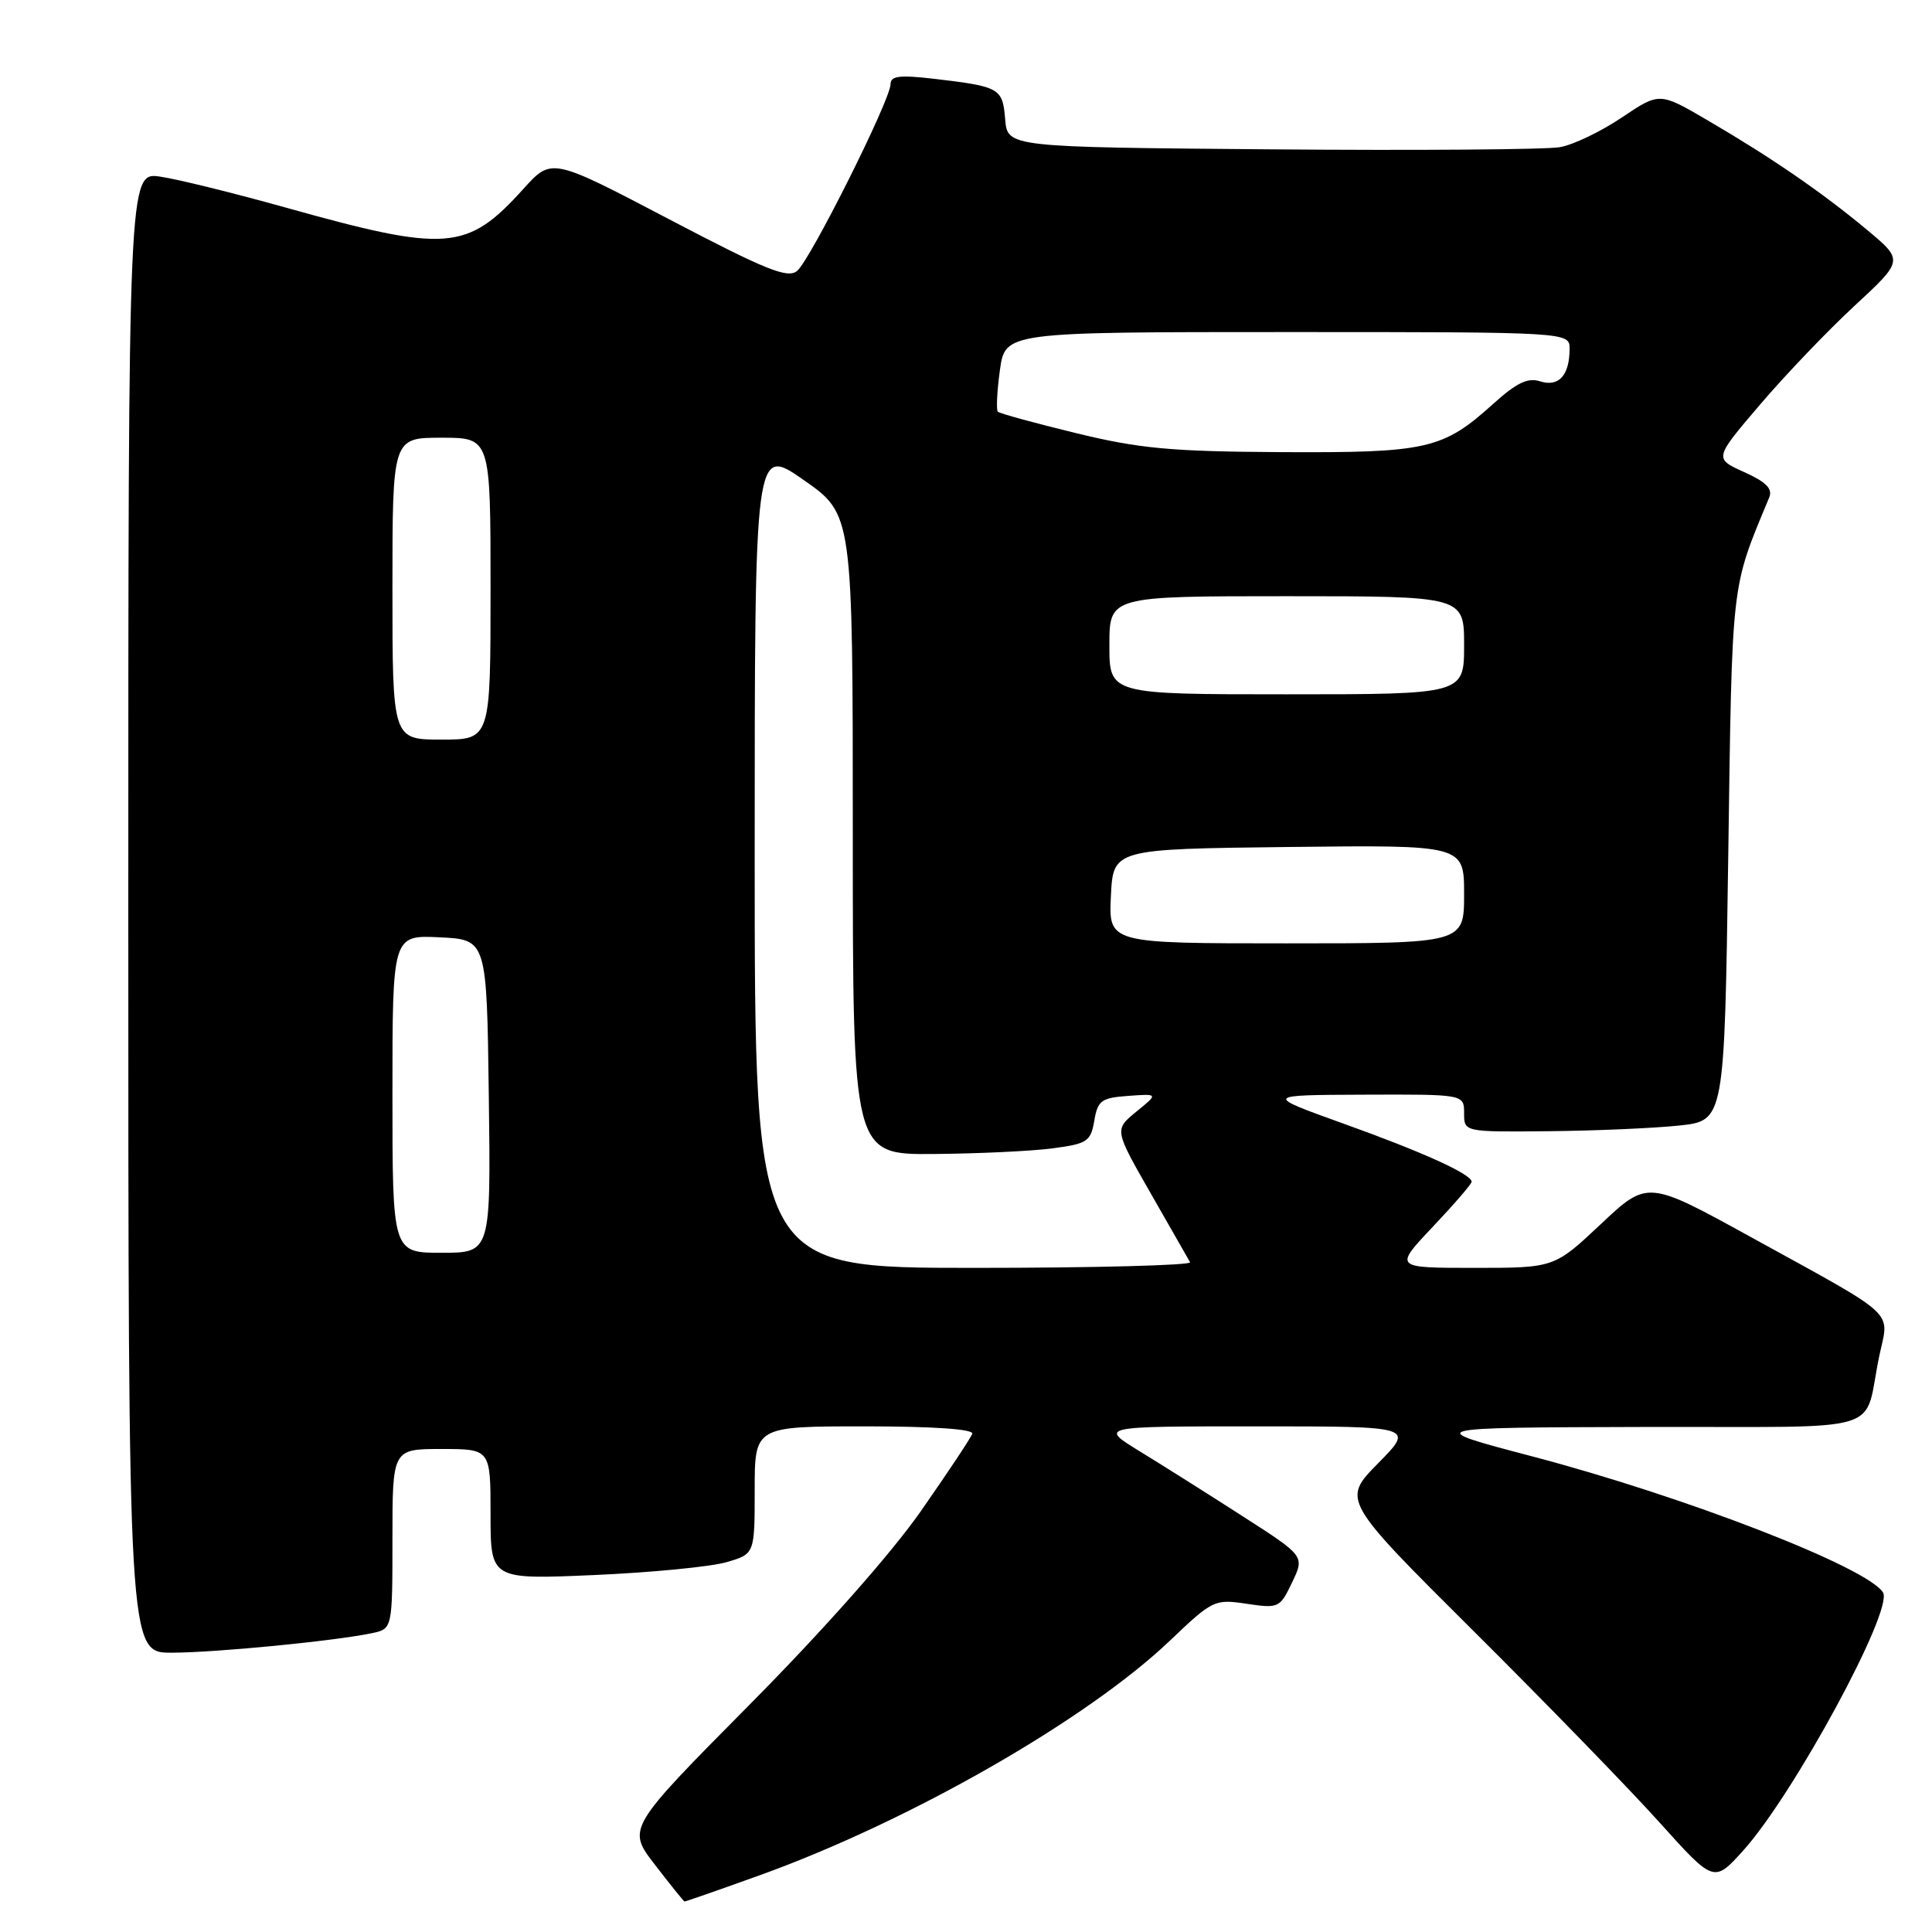 <?xml version="1.0" encoding="UTF-8" standalone="no"?>
<!DOCTYPE svg PUBLIC "-//W3C//DTD SVG 1.1//EN" "http://www.w3.org/Graphics/SVG/1.1/DTD/svg11.dtd" >
<svg xmlns="http://www.w3.org/2000/svg" xmlns:xlink="http://www.w3.org/1999/xlink" version="1.1" viewBox="0 0 256 256">
 <g >
 <path fill="currentColor"
d=" M 100.70 248.47 C 120.56 241.31 144.05 227.87 155.08 217.34 C 160.68 212.00 160.95 211.87 165.19 212.51 C 169.43 213.14 169.60 213.06 171.21 209.68 C 172.88 206.19 172.88 206.19 164.69 200.93 C 160.18 198.03 154.05 194.16 151.06 192.33 C 145.62 189.00 145.62 189.00 166.52 189.00 C 187.42 189.00 187.42 189.00 182.62 193.88 C 177.81 198.76 177.81 198.76 195.26 216.13 C 204.86 225.68 215.96 237.10 219.91 241.50 C 227.11 249.50 227.11 249.50 231.00 245.19 C 237.69 237.76 250.93 213.32 249.51 211.01 C 247.44 207.67 223.33 198.32 203.00 192.97 C 188.50 189.16 188.50 189.16 217.73 189.08 C 250.96 188.99 246.75 190.28 249.05 179.50 C 250.33 173.54 251.64 174.73 232.04 163.94 C 218.31 156.38 218.31 156.38 212.13 162.19 C 205.95 168.00 205.95 168.00 195.33 168.00 C 184.71 168.00 184.71 168.00 189.85 162.56 C 192.68 159.57 195.00 156.88 195.00 156.59 C 195.00 155.59 188.54 152.66 178.00 148.88 C 167.50 145.10 167.50 145.10 180.75 145.05 C 194.00 145.00 194.00 145.00 194.00 147.50 C 194.00 150.00 194.00 150.00 205.25 149.89 C 211.44 149.83 219.20 149.49 222.50 149.14 C 228.50 148.50 228.50 148.50 229.00 113.50 C 229.53 76.45 229.33 78.19 234.43 65.92 C 234.91 64.76 234.03 63.87 231.10 62.55 C 227.12 60.75 227.12 60.75 233.20 53.63 C 236.54 49.71 242.19 43.80 245.76 40.50 C 252.24 34.50 252.24 34.50 247.37 30.44 C 241.43 25.49 234.75 20.90 226.28 15.95 C 219.89 12.21 219.89 12.21 214.90 15.57 C 212.15 17.42 208.47 19.19 206.70 19.50 C 204.94 19.82 187.75 19.95 168.50 19.79 C 133.50 19.50 133.50 19.50 133.19 15.80 C 132.85 11.67 132.50 11.47 123.75 10.44 C 119.18 9.91 118.00 10.06 118.00 11.16 C 118.00 13.22 107.38 34.44 105.62 35.90 C 104.37 36.94 101.49 35.78 88.60 29.02 C 73.09 20.89 73.09 20.89 69.37 25.01 C 61.90 33.28 59.27 33.49 37.88 27.51 C 31.09 25.61 23.61 23.76 21.26 23.41 C 17.00 22.77 17.00 22.77 17.00 120.89 C 17.00 219.00 17.00 219.00 22.75 218.99 C 28.57 218.98 44.20 217.46 49.25 216.41 C 52.00 215.84 52.00 215.84 52.00 203.92 C 52.00 192.00 52.00 192.00 58.50 192.00 C 65.00 192.00 65.00 192.00 65.00 200.65 C 65.00 209.30 65.00 209.30 78.75 208.70 C 86.31 208.37 94.19 207.60 96.25 207.00 C 100.00 205.91 100.00 205.91 100.00 197.45 C 100.00 189.00 100.00 189.00 114.58 189.00 C 123.66 189.00 129.04 189.37 128.83 189.98 C 128.65 190.52 125.58 195.13 122.02 200.23 C 118.10 205.84 109.13 215.98 99.31 225.89 C 83.07 242.28 83.07 242.28 86.79 247.10 C 88.83 249.75 90.59 251.93 90.70 251.96 C 90.81 251.98 95.31 250.41 100.70 248.47 Z  M 100.00 113.53 C 100.00 59.07 100.00 59.07 106.50 63.61 C 113.00 68.15 113.00 68.15 113.00 110.58 C 113.00 153.00 113.00 153.00 123.75 152.91 C 129.66 152.86 136.75 152.53 139.49 152.16 C 144.06 151.56 144.53 151.25 145.00 148.50 C 145.45 145.82 145.93 145.47 149.50 145.21 C 153.50 144.92 153.50 144.92 150.57 147.30 C 147.65 149.69 147.65 149.69 152.46 158.10 C 155.10 162.72 157.46 166.84 157.69 167.25 C 157.93 167.66 145.04 168.00 129.06 168.00 C 100.00 168.00 100.00 168.00 100.00 113.53 Z  M 52.00 144.95 C 52.00 123.90 52.00 123.90 58.25 124.20 C 64.50 124.50 64.50 124.50 64.77 145.25 C 65.04 166.00 65.04 166.00 58.52 166.00 C 52.00 166.00 52.00 166.00 52.00 144.95 Z  M 147.20 118.75 C 147.50 112.50 147.50 112.50 170.75 112.23 C 194.00 111.96 194.00 111.96 194.00 118.48 C 194.00 125.00 194.00 125.00 170.45 125.00 C 146.90 125.00 146.90 125.00 147.20 118.75 Z  M 52.00 78.00 C 52.00 58.00 52.00 58.00 58.50 58.00 C 65.00 58.00 65.00 58.00 65.00 78.00 C 65.00 98.00 65.00 98.00 58.50 98.00 C 52.00 98.00 52.00 98.00 52.00 78.00 Z  M 147.00 85.50 C 147.00 79.00 147.00 79.00 170.50 79.00 C 194.00 79.00 194.00 79.00 194.00 85.50 C 194.00 92.00 194.00 92.00 170.50 92.00 C 147.00 92.00 147.00 92.00 147.00 85.50 Z  M 142.57 57.39 C 137.11 56.06 132.45 54.79 132.22 54.55 C 131.99 54.32 132.11 51.85 132.49 49.06 C 133.19 44.00 133.19 44.00 170.59 44.00 C 208.00 44.00 208.00 44.00 207.98 46.25 C 207.96 49.75 206.54 51.31 204.08 50.53 C 202.44 50.00 200.95 50.72 197.85 53.52 C 191.18 59.54 189.12 60.01 169.78 59.91 C 155.12 59.83 150.99 59.44 142.57 57.39 Z "/>
</g>
</svg>